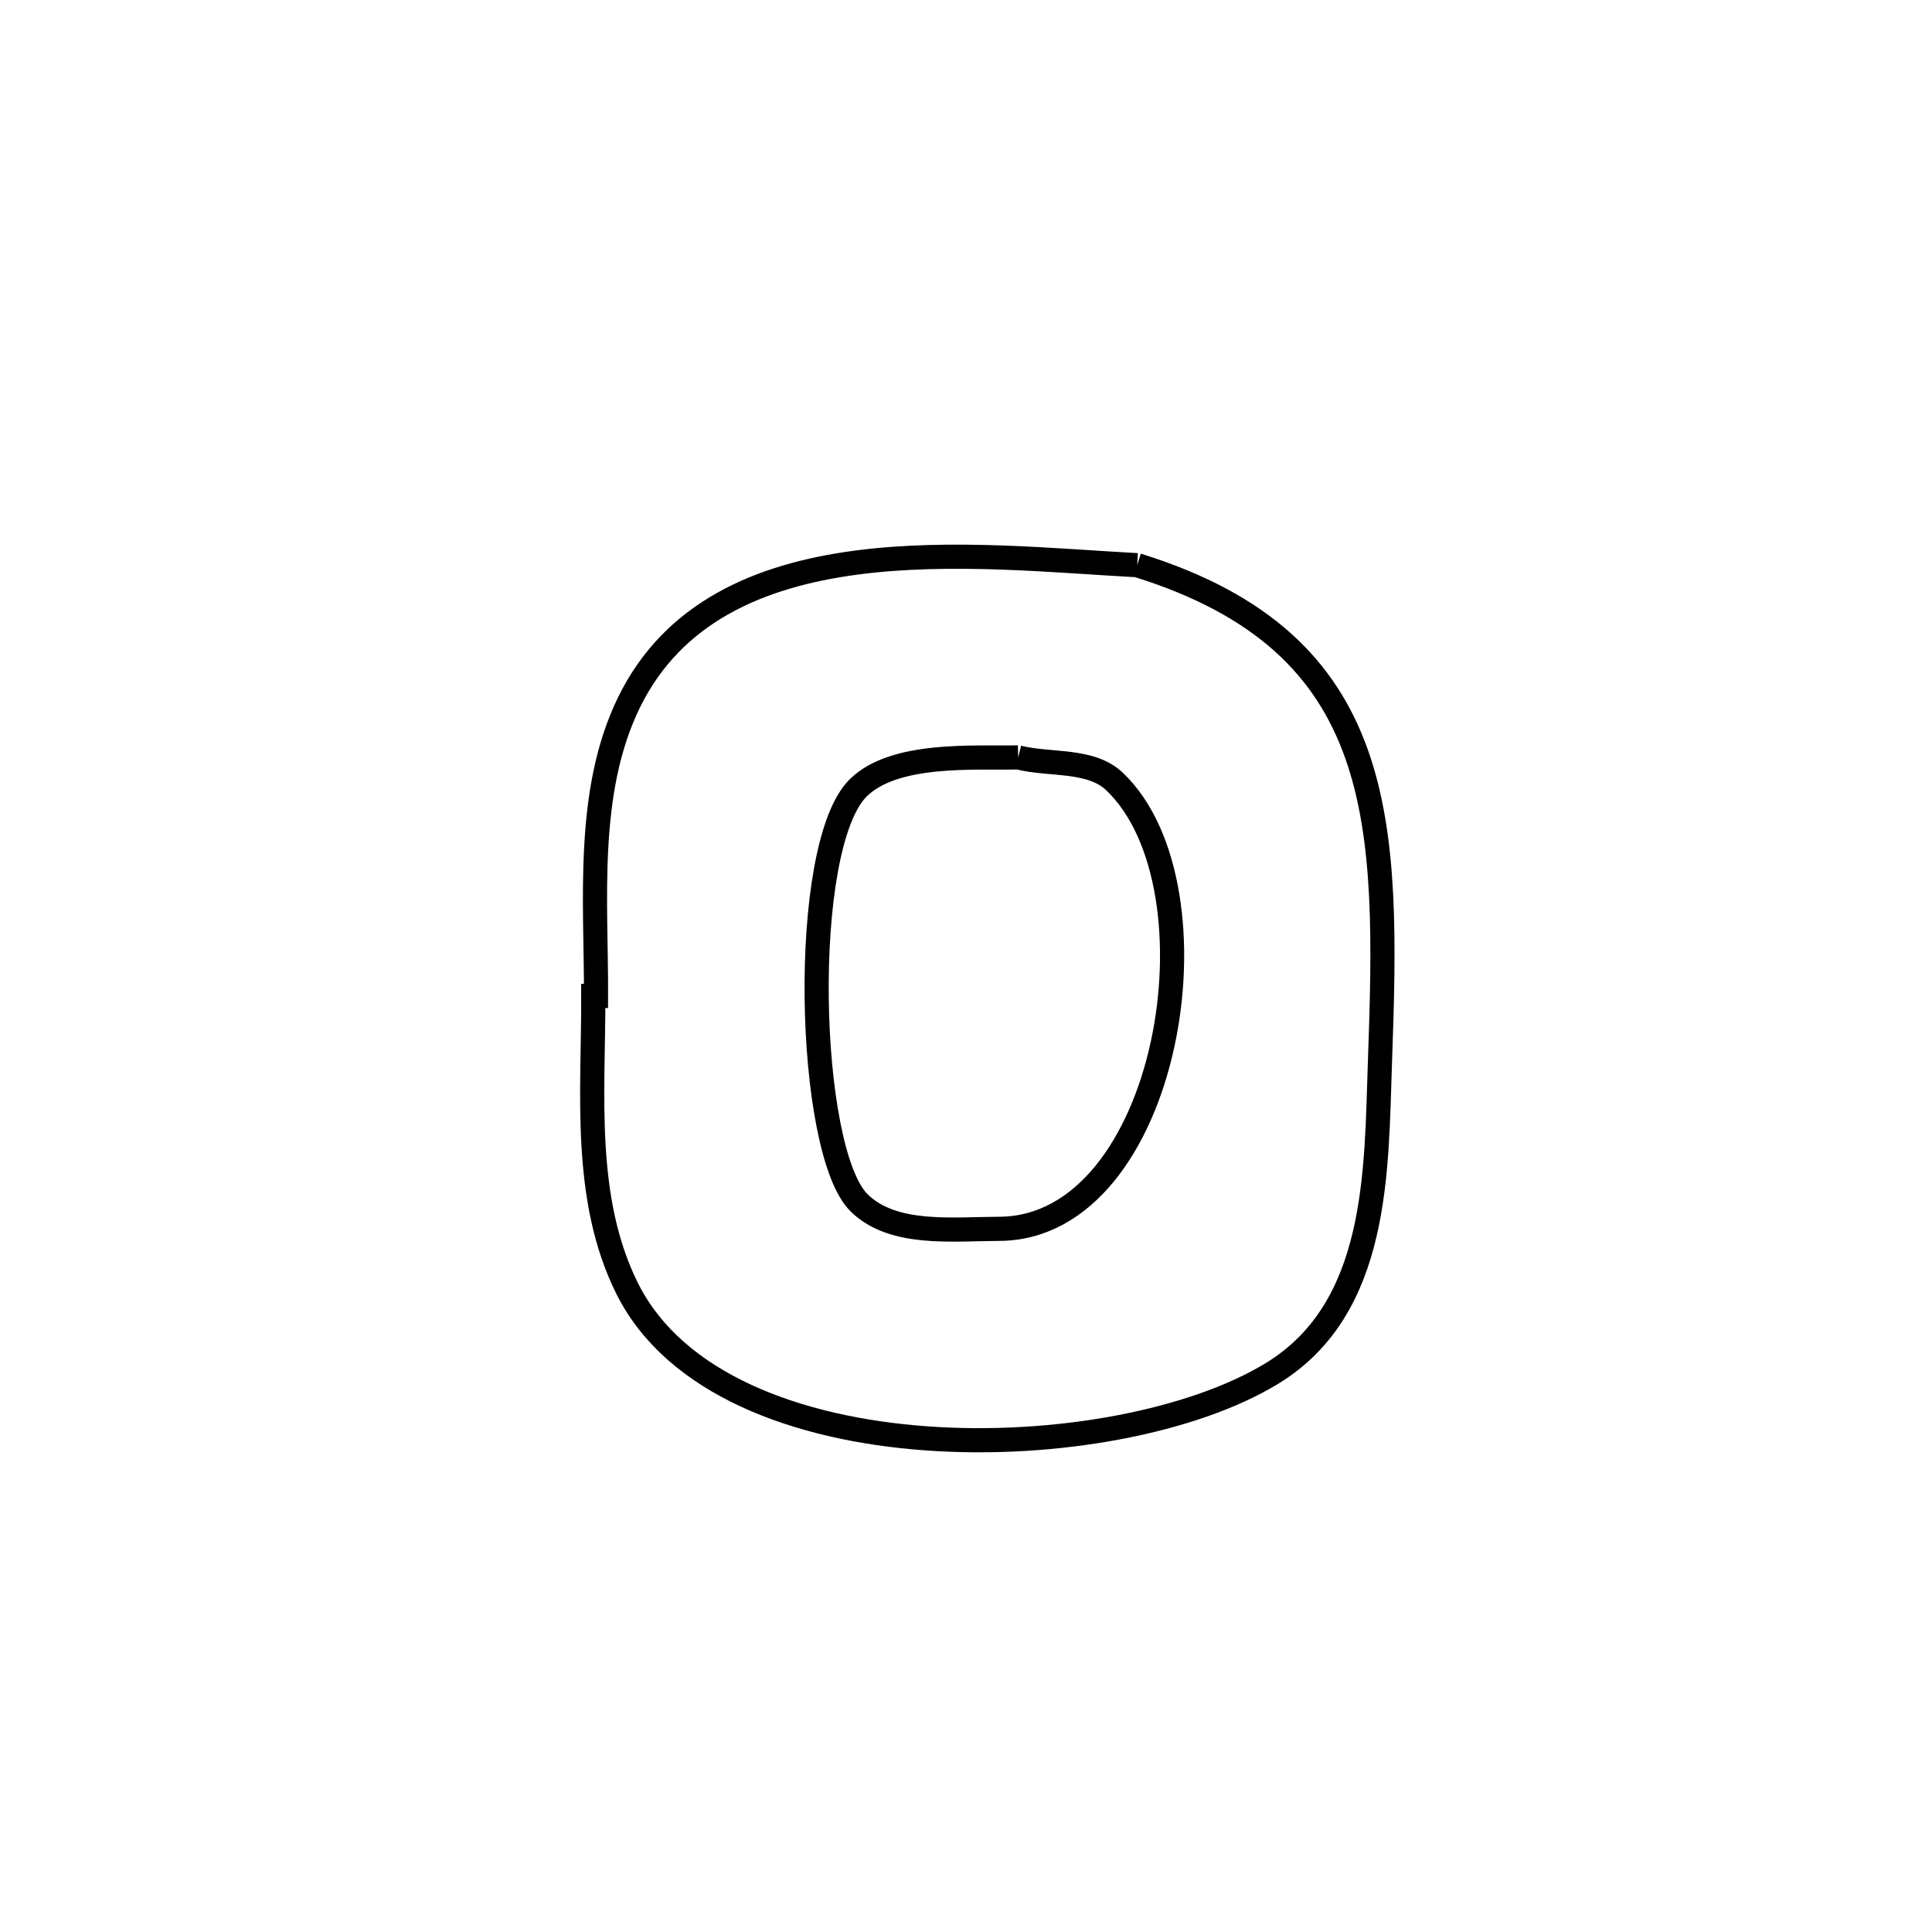<svg xmlns="http://www.w3.org/2000/svg" viewBox="0.0 0.0 24.0 24.0" height="200px" width="200px"><path fill="none" stroke="black" stroke-width=".3" stroke-opacity="1.0"  filling="0" d="M14.127 7.021 L14.127 7.021 C15.695 7.507 16.475 8.31 16.85 9.362 C17.225 10.414 17.195 11.716 17.142 13.202 C17.095 14.547 17.131 16.251 15.8 17.062 C14.826 17.656 13.121 17.984 11.511 17.868 C9.902 17.753 8.387 17.193 7.794 16.012 C7.231 14.89 7.374 13.558 7.37 12.372 L7.37 12.372 C7.382 12.372 7.393 12.372 7.404 12.372 L7.404 12.372 C7.408 11.201 7.27 9.837 7.814 8.725 C8.915 6.475 12.123 6.915 14.127 7.021 L14.127 7.021"></path>
<path fill="none" stroke="black" stroke-width=".3" stroke-opacity="1.0"  filling="0" d="M12.648 9.409 L12.648 9.409 C13.047 9.509 13.547 9.425 13.845 9.708 C15.227 11.023 14.53 15.258 12.411 15.265 C11.823 15.267 11.097 15.355 10.675 14.945 C10.017 14.306 9.924 10.51 10.663 9.785 C11.114 9.343 12.101 9.42 12.648 9.409 L12.648 9.409"></path></svg>